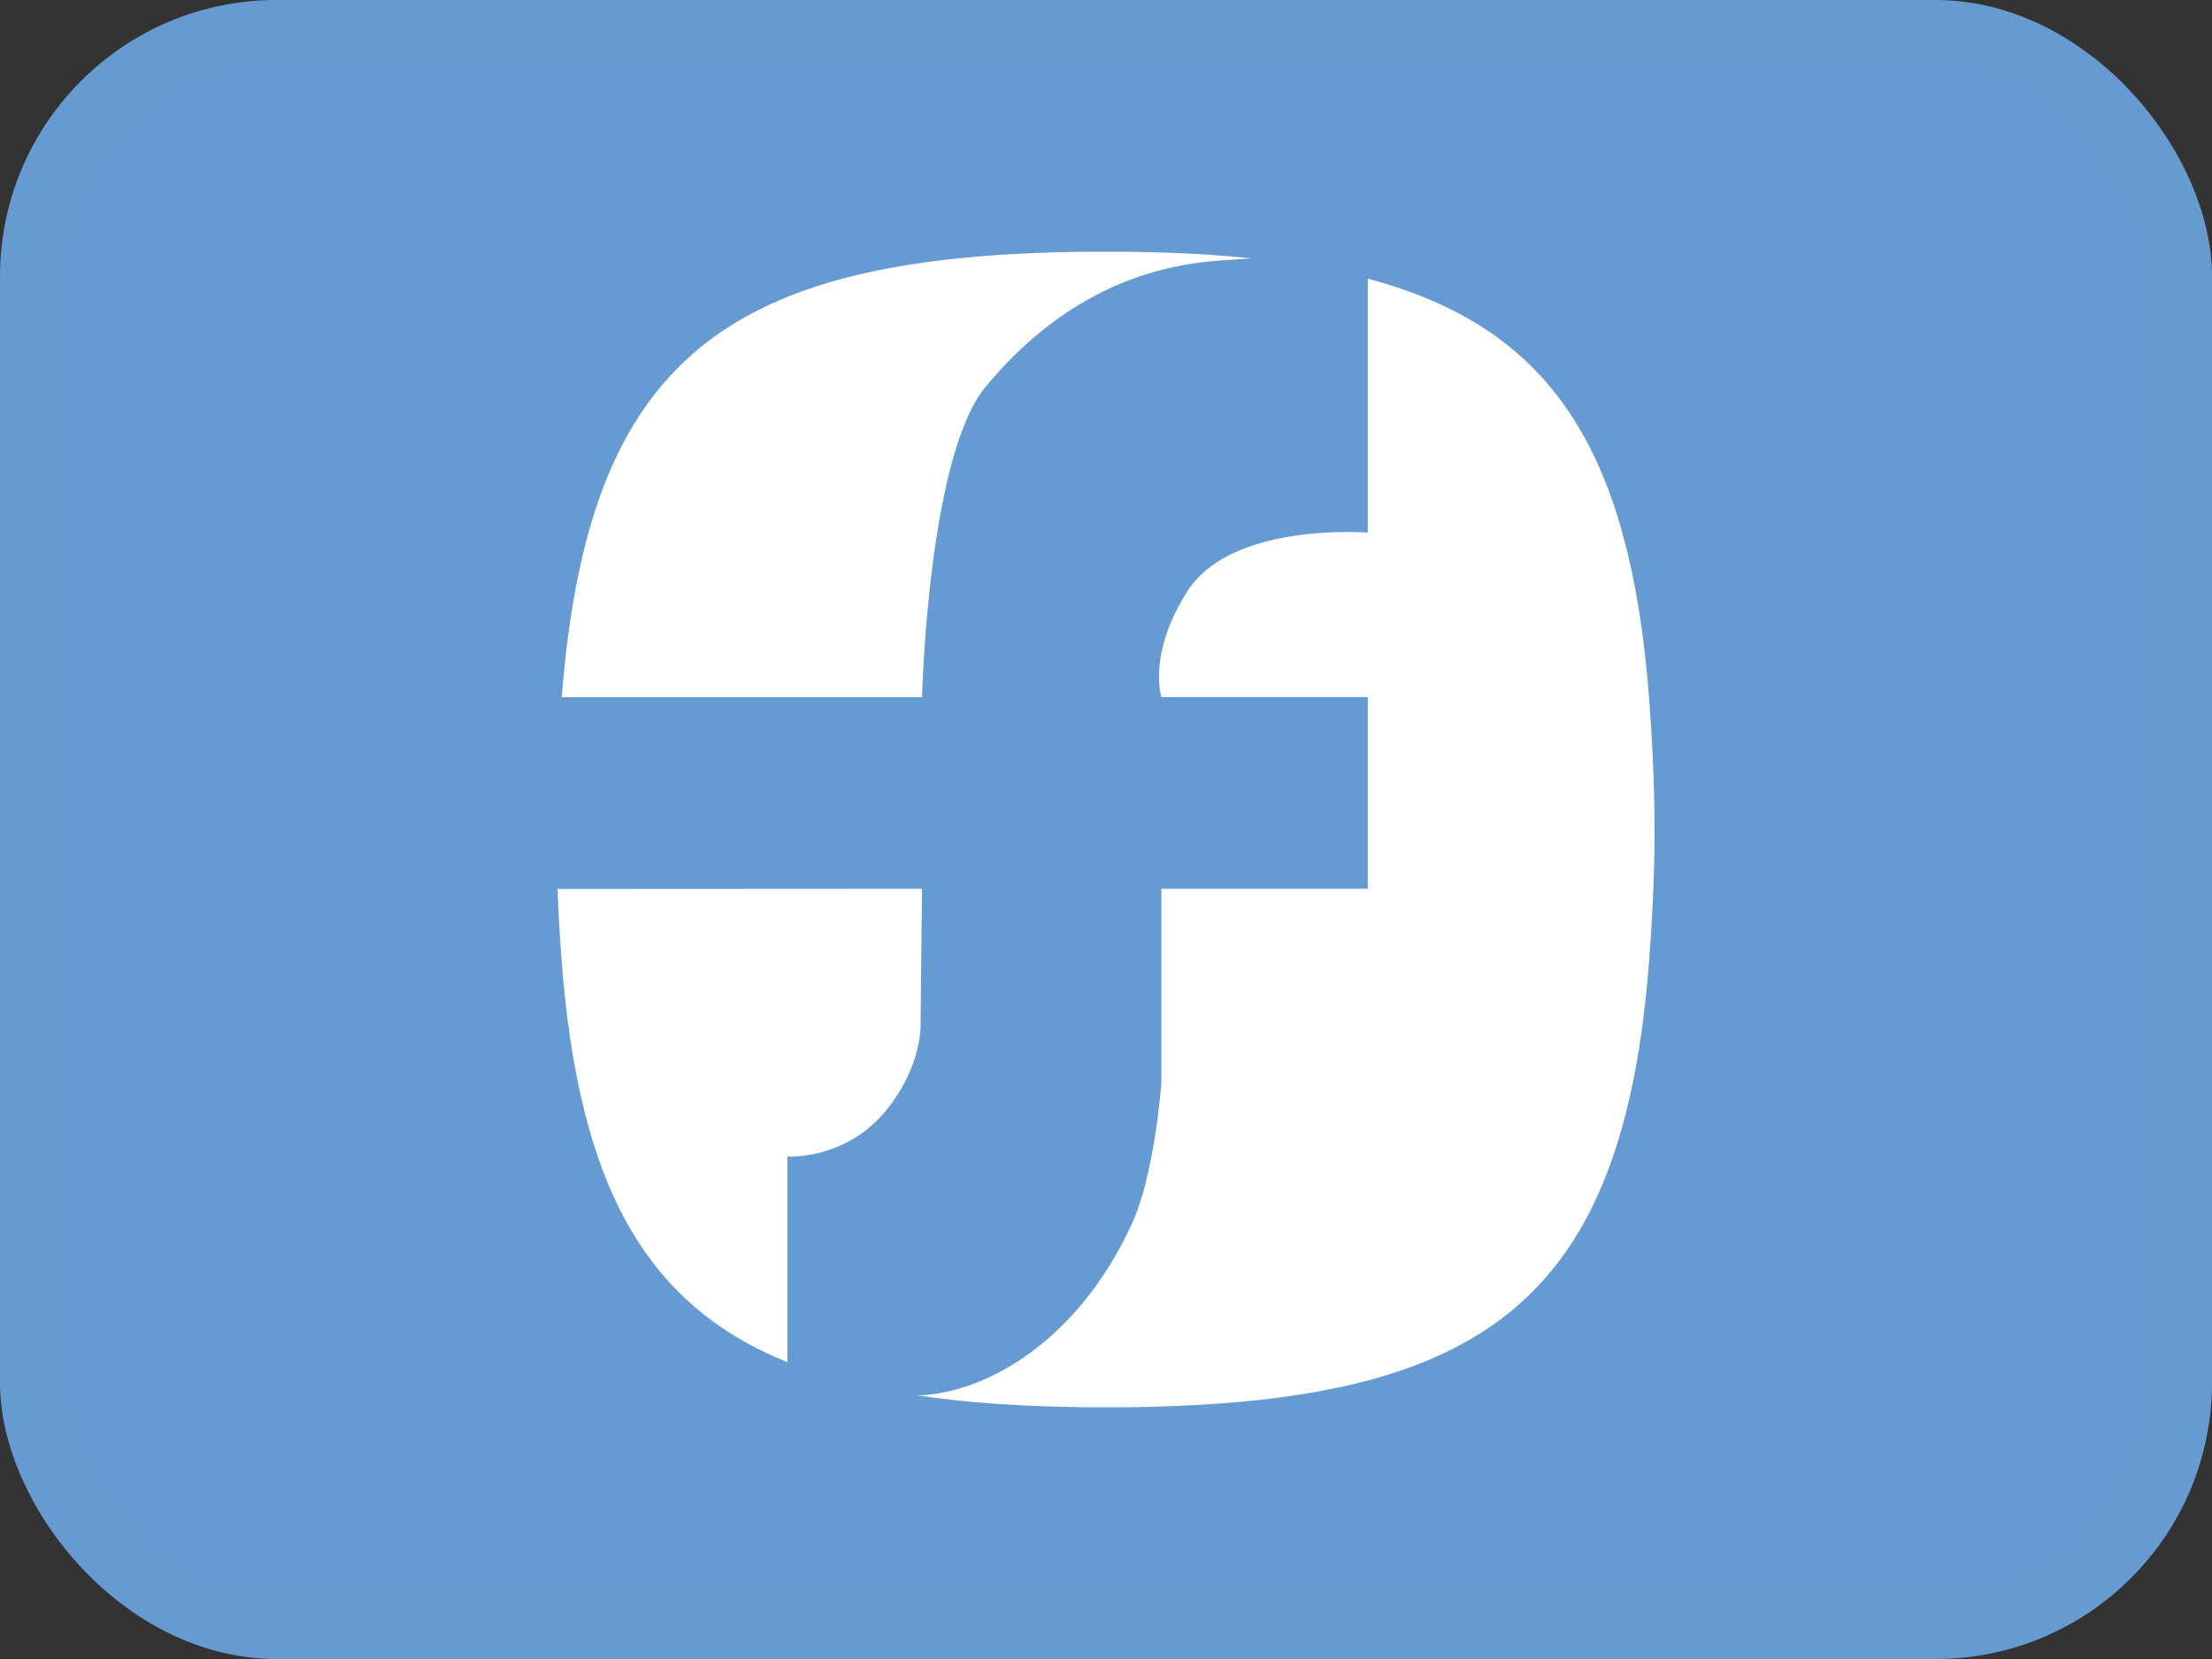 <svg width="32" height="24" viewBox="0 0 32 24" fill="none" xmlns="http://www.w3.org/2000/svg">
<rect x="0" y="0" width="32" height="24" fill="#333333" stroke="none"/>
<rect width="32" height="24" rx="4" fill="#659AD2"/>
<rect x="0.5" y="0.5" width="31" height="23" rx="3.5" stroke="white" stroke-opacity="0.01"/>
<path fill-rule="evenodd" clip-rule="evenodd" d="M13.2 10.086H8.21H8.127C8.508 5.185 10.499 3.702 15.685 3.642C15.765 3.642 15.842 3.642 15.921 3.642H16.061C16.14 3.642 16.218 3.642 16.298 3.642C16.955 3.65 17.56 3.68 18.117 3.738C18.077 3.739 18.037 3.74 17.991 3.745C17.95 3.749 17.897 3.752 17.836 3.756C17.222 3.793 15.675 3.885 14.259 5.595C13.422 6.607 13.339 10.086 13.339 10.086H13.2ZM12.831 16.05C12.245 16.782 11.403 16.732 11.391 16.732V19.706C9.308 18.864 8.368 17.11 8.123 13.876C8.094 13.486 8.076 13.143 8.065 12.86L13.339 12.857L13.335 13.171L13.335 13.171L13.335 13.173C13.329 13.716 13.317 14.768 13.318 14.803C13.322 14.958 13.283 15.484 12.831 16.05ZM19.787 4.031C22.437 4.737 23.585 6.501 23.859 10.125C23.944 11.25 23.935 12 23.935 12C23.935 12 23.945 12.75 23.859 13.875C23.486 18.808 21.498 20.298 16.298 20.358C16.218 20.358 15.765 20.358 15.685 20.358C14.783 20.347 13.981 20.293 13.264 20.186C13.267 20.186 13.27 20.186 13.273 20.186C13.295 20.186 13.316 20.186 13.339 20.184C14.28 20.13 15.589 19.404 16.369 17.716C16.71 16.978 16.801 15.661 16.801 15.661V12.858H16.801V12.857H19.649H19.787V10.085H19.649H16.802C16.802 10.085 16.802 10.085 16.801 10.085C16.801 10.085 16.8 10.082 16.799 10.077L16.798 10.073C16.797 10.071 16.797 10.069 16.796 10.066C16.795 10.063 16.794 10.059 16.793 10.054C16.793 10.053 16.793 10.052 16.793 10.051C16.792 10.049 16.792 10.047 16.792 10.046C16.79 10.038 16.788 10.03 16.786 10.019C16.785 10.017 16.785 10.013 16.785 10.01C16.784 10.008 16.784 10.006 16.784 10.004C16.782 9.993 16.78 9.983 16.778 9.97C16.777 9.966 16.777 9.96 16.776 9.954C16.776 9.952 16.776 9.951 16.776 9.95C16.774 9.937 16.773 9.924 16.771 9.909C16.771 9.906 16.771 9.903 16.771 9.899C16.77 9.895 16.77 9.89 16.77 9.885C16.77 9.882 16.769 9.879 16.769 9.876C16.768 9.863 16.767 9.85 16.767 9.836C16.767 9.831 16.767 9.827 16.767 9.822C16.767 9.818 16.767 9.813 16.767 9.809C16.767 9.803 16.767 9.797 16.767 9.79C16.767 9.778 16.766 9.765 16.767 9.751C16.767 9.746 16.767 9.741 16.768 9.735C16.768 9.731 16.768 9.727 16.768 9.723C16.769 9.701 16.77 9.679 16.772 9.654C16.772 9.651 16.773 9.647 16.773 9.643C16.774 9.639 16.774 9.635 16.774 9.631C16.777 9.604 16.78 9.577 16.784 9.548C16.784 9.545 16.785 9.542 16.785 9.539C16.786 9.537 16.786 9.534 16.787 9.531C16.792 9.499 16.797 9.466 16.804 9.431C16.804 9.43 16.804 9.429 16.805 9.428C16.855 9.185 16.963 8.887 17.18 8.549C17.763 7.643 19.417 7.685 19.735 7.702C19.768 7.704 19.787 7.705 19.787 7.705V4.031ZM13.158 20.169C13.174 20.169 13.189 20.169 13.204 20.169C13.189 20.169 13.174 20.169 13.158 20.169H13.158Z" fill="white"/>
</svg>
